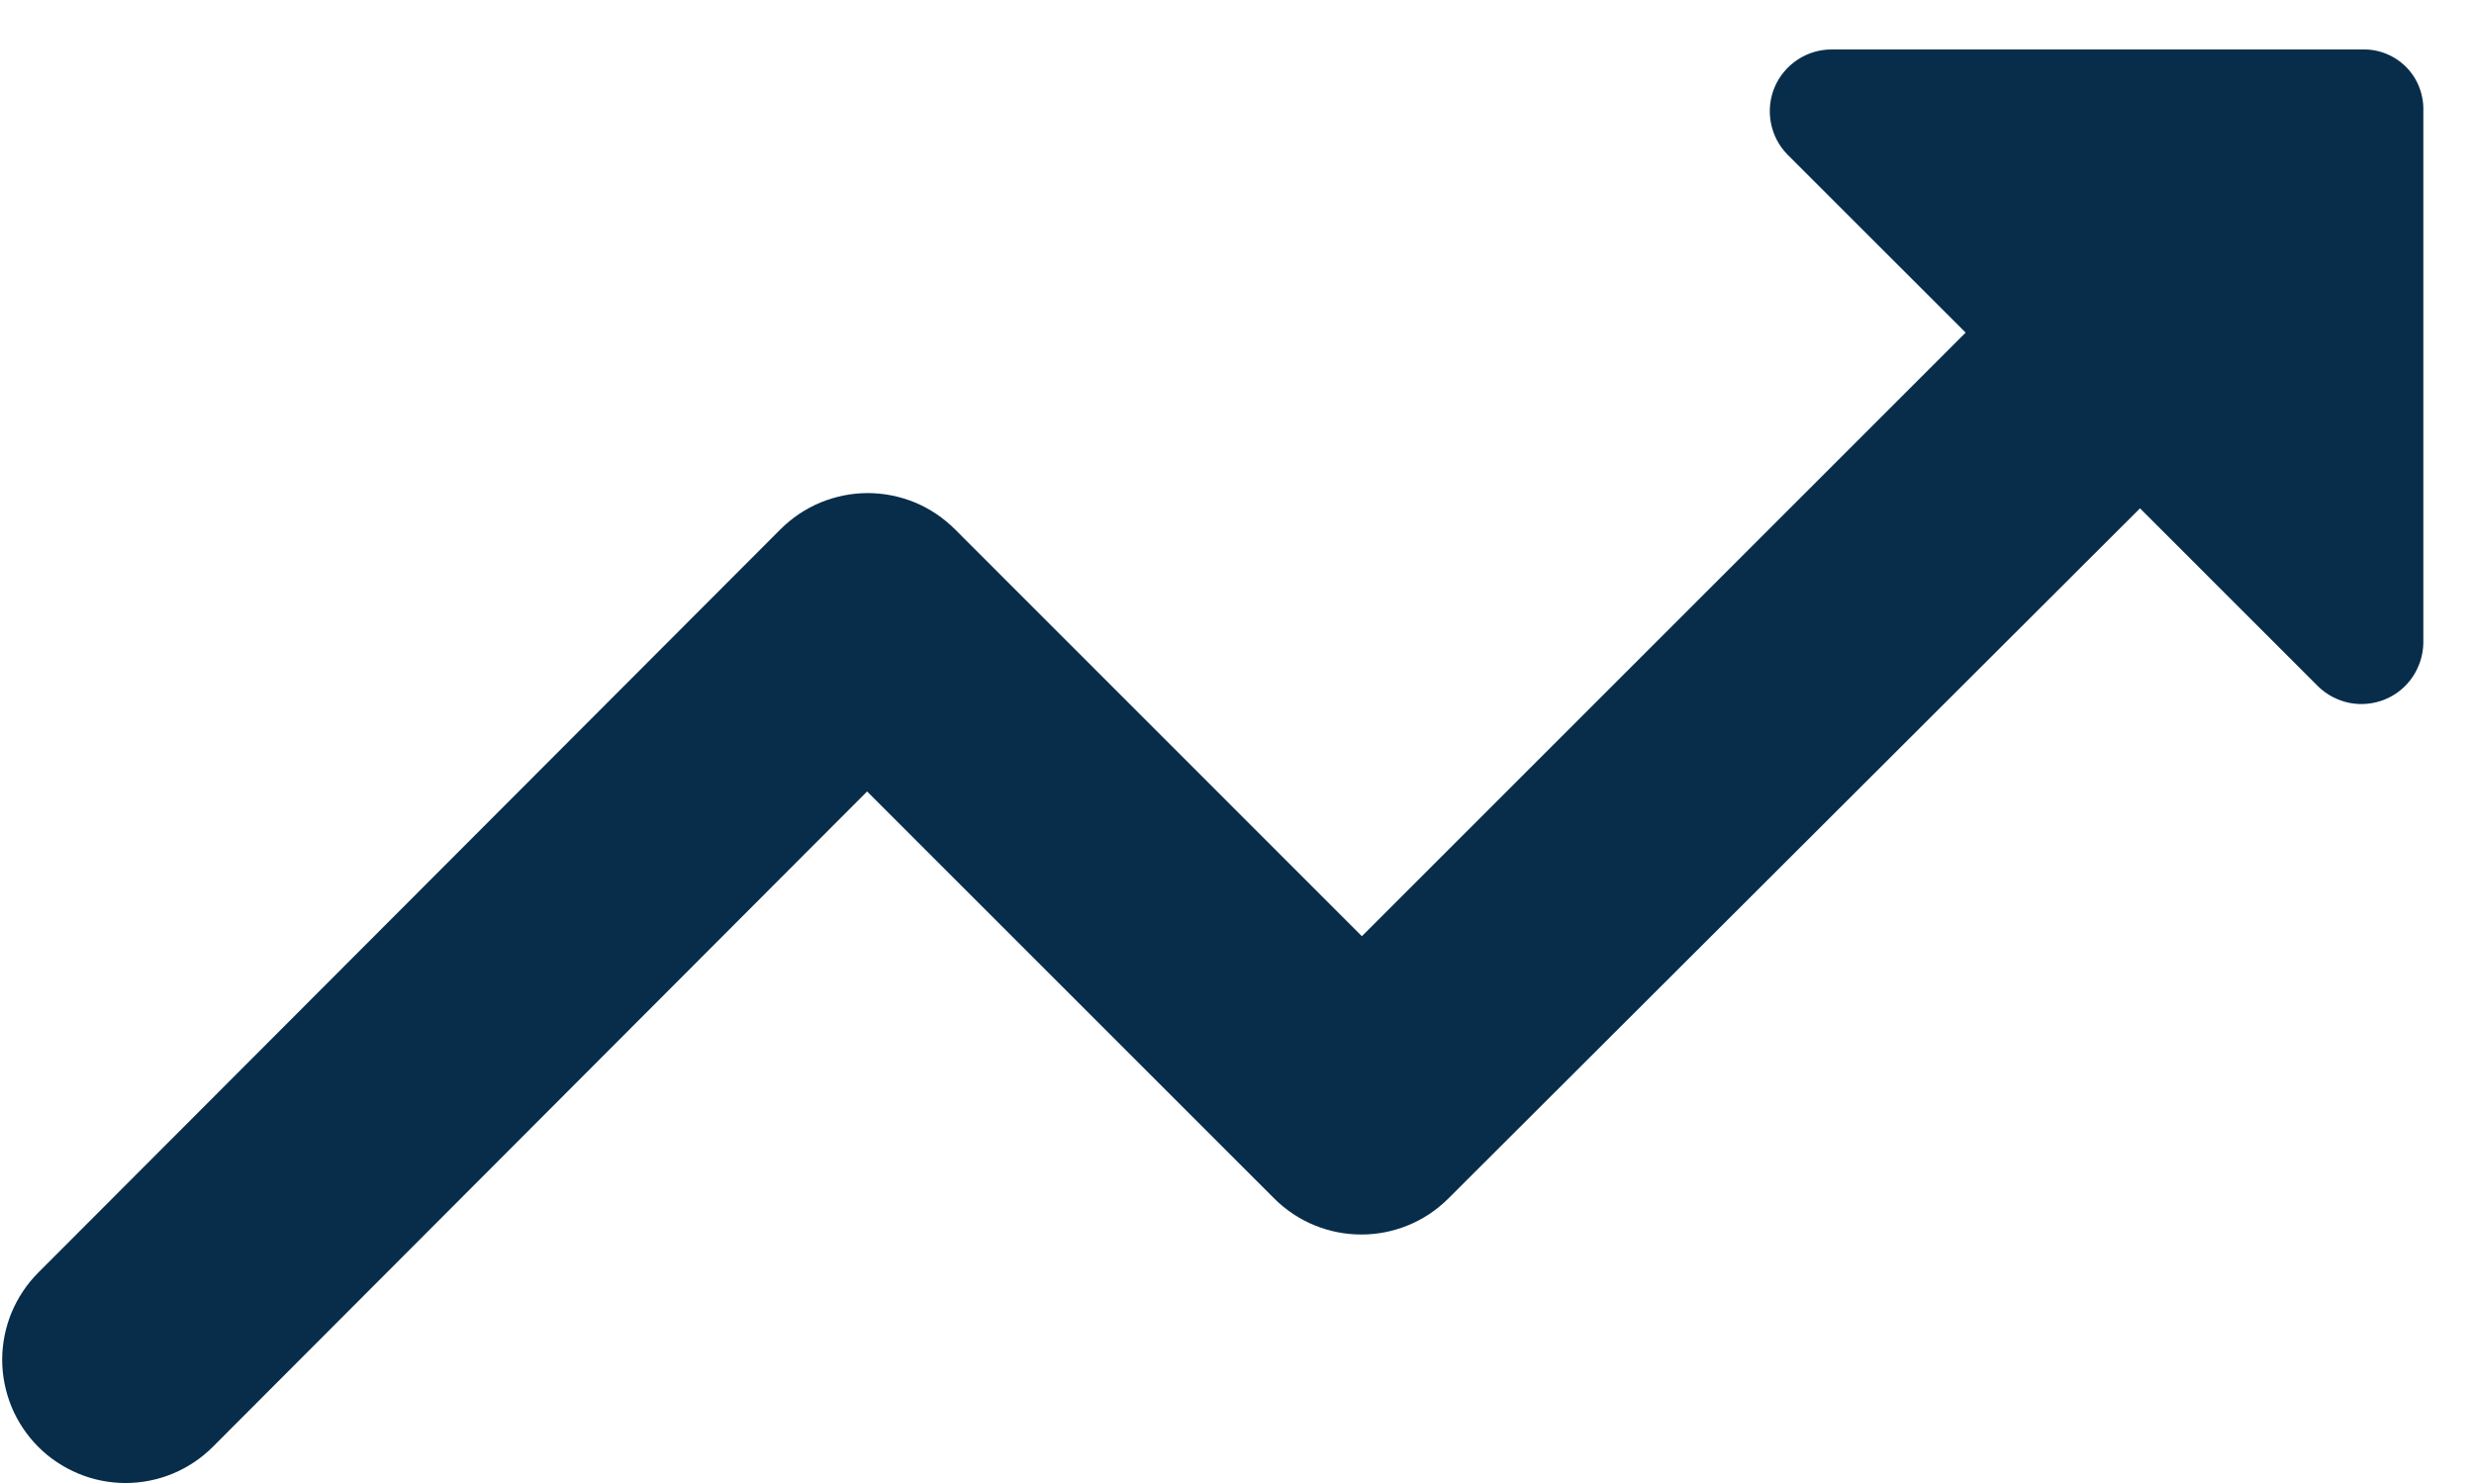 <svg width="25" height="15" viewBox="0 0 25 15" fill="none" xmlns="http://www.w3.org/2000/svg">
<path d="M18.062 1.562L19.863 3.362L13.762 9.463L9.65 5.35C9.534 5.234 9.397 5.142 9.246 5.079C9.095 5.017 8.932 4.984 8.769 4.984C8.605 4.984 8.443 5.017 8.292 5.079C8.14 5.142 8.003 5.234 7.887 5.35L0.387 12.863C0.272 12.978 0.18 13.116 0.117 13.267C0.055 13.418 0.022 13.58 0.022 13.744C0.022 13.907 0.055 14.069 0.117 14.221C0.18 14.372 0.272 14.509 0.387 14.625C0.503 14.741 0.641 14.832 0.792 14.895C0.943 14.958 1.105 14.99 1.269 14.99C1.432 14.99 1.594 14.958 1.746 14.895C1.897 14.832 2.034 14.741 2.15 14.625L8.762 8L12.875 12.113C13.363 12.6 14.15 12.6 14.637 12.113L21.625 5.138L23.425 6.938C23.512 7.023 23.623 7.081 23.743 7.105C23.863 7.128 23.987 7.116 24.101 7.069C24.214 7.023 24.311 6.944 24.379 6.843C24.448 6.741 24.486 6.622 24.488 6.5V1.125C24.491 1.043 24.477 0.961 24.448 0.885C24.419 0.808 24.374 0.738 24.317 0.68C24.259 0.621 24.19 0.575 24.114 0.544C24.038 0.513 23.957 0.498 23.875 0.5H18.512C18.389 0.499 18.268 0.535 18.165 0.603C18.062 0.671 17.981 0.768 17.933 0.881C17.885 0.995 17.872 1.12 17.895 1.241C17.918 1.363 17.976 1.474 18.062 1.562Z" fill="#072D4B"/>
</svg>
